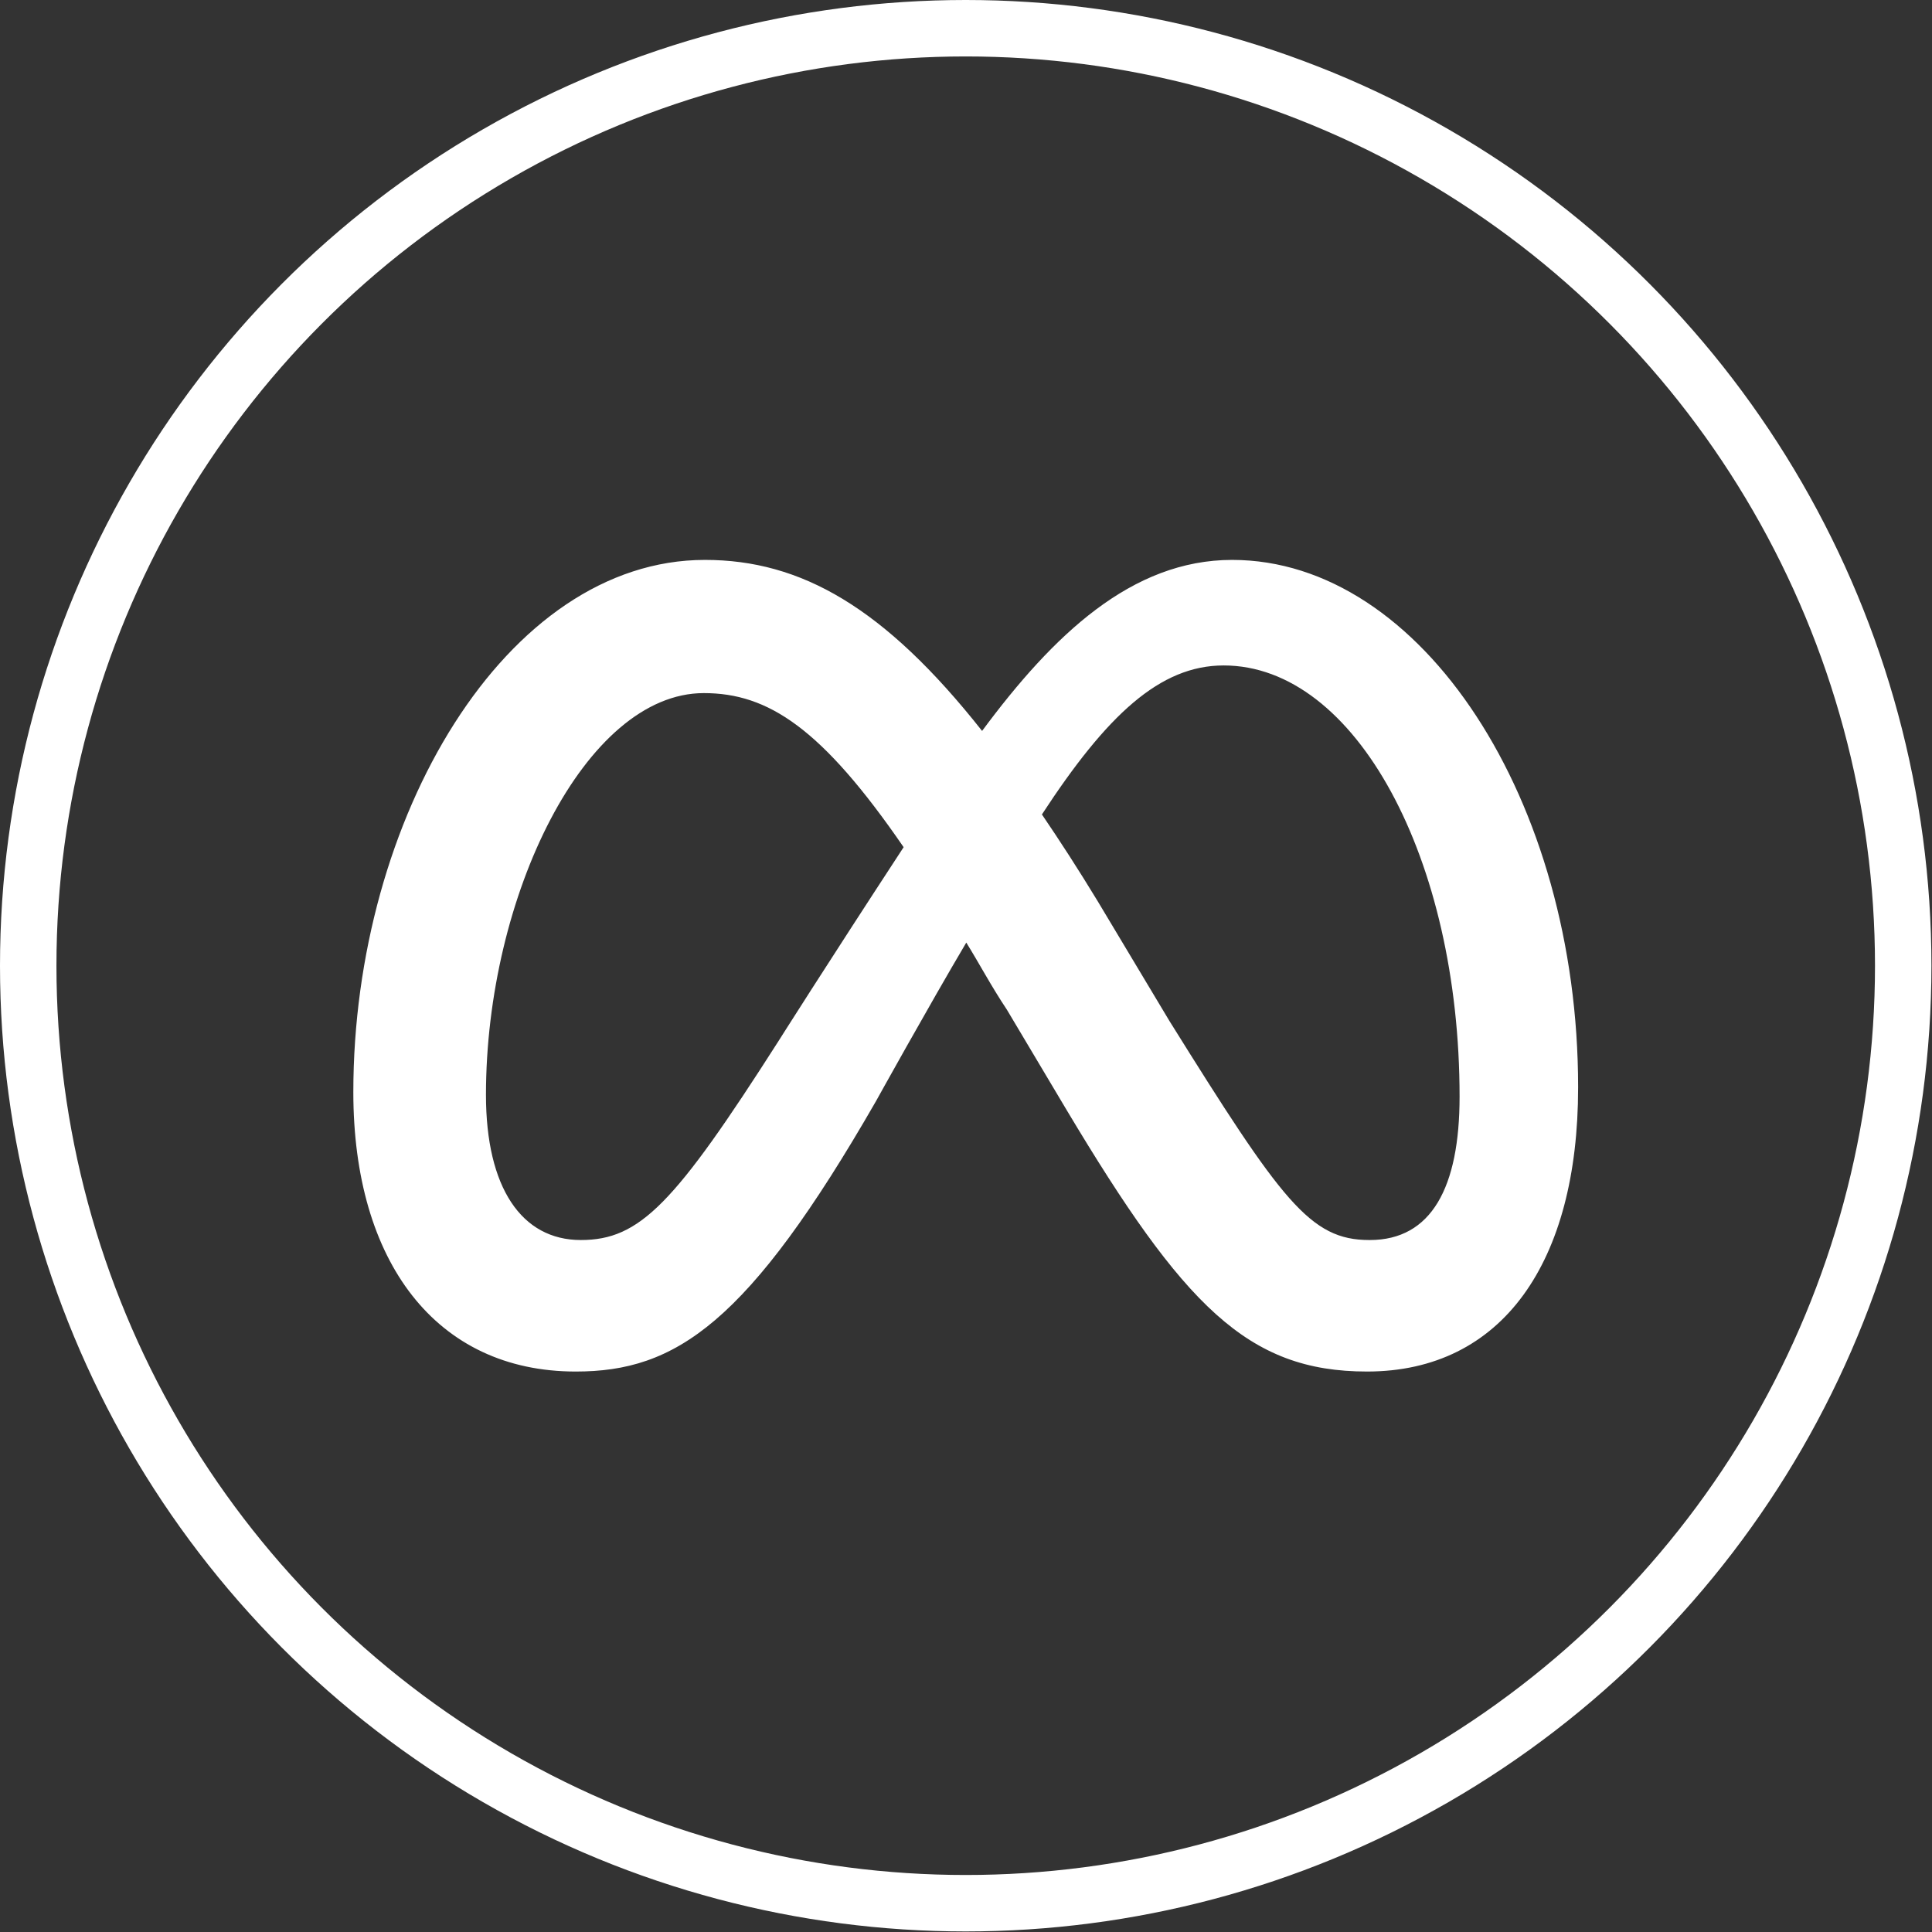 <?xml version="1.0" encoding="UTF-8"?>
<svg id="Layer_2" data-name="Layer 2" xmlns="http://www.w3.org/2000/svg" viewBox="0 0 34.23 34.23">
  <rect x="0" y="0" width="34.23" height="34.23" fill="#333333" stroke="none"/>
  <defs>
    <style>
      .cls-1 {
        fill: #fff;
      }

      .cls-2 {
        fill: none;
        stroke: #fff;
        stroke-miterlimit: 10;
      }
    </style>
  </defs>
  <g id="design">
    <g>
      <path class="cls-1" d="M27.96,19.27c0,3.09-1.34,5.03-3.74,5.03-2.12,0-3.25-1.17-5.32-4.63l-1.06-1.78c-.28-.42-.49-.82-.72-1.19-.68,1.15-1.6,2.81-1.6,2.81-2.27,3.95-3.55,4.79-5.32,4.79-2.47,0-3.94-1.94-3.94-4.95,0-4.85,2.7-9.43,6.23-9.43,1.7,0,3.18,.84,4.91,3.03,1.26-1.7,2.65-3.03,4.43-3.03,3.36,0,6.13,4.26,6.13,9.34h0Zm-11.95-4.26c-1.45-2.11-2.4-2.73-3.54-2.73-2.1,0-3.86,3.6-3.86,7.12,0,1.64,.63,2.57,1.68,2.57s1.66-.64,3.5-3.52c0,0,.84-1.33,2.22-3.44h0Zm8.26,6.96c1.09,0,1.59-.93,1.59-2.54,0-4.21-1.84-7.64-4.18-7.64-1.13,0-2.07,.88-3.22,2.64,.32,.47,.65,.98,.99,1.54l1.27,2.12c1.99,3.19,2.49,3.88,3.54,3.88h0Z"/>
      <circle class="cls-2" cx="17.11" cy="17.11" r="16.61"/>
    </g>
  </g>
</svg>
